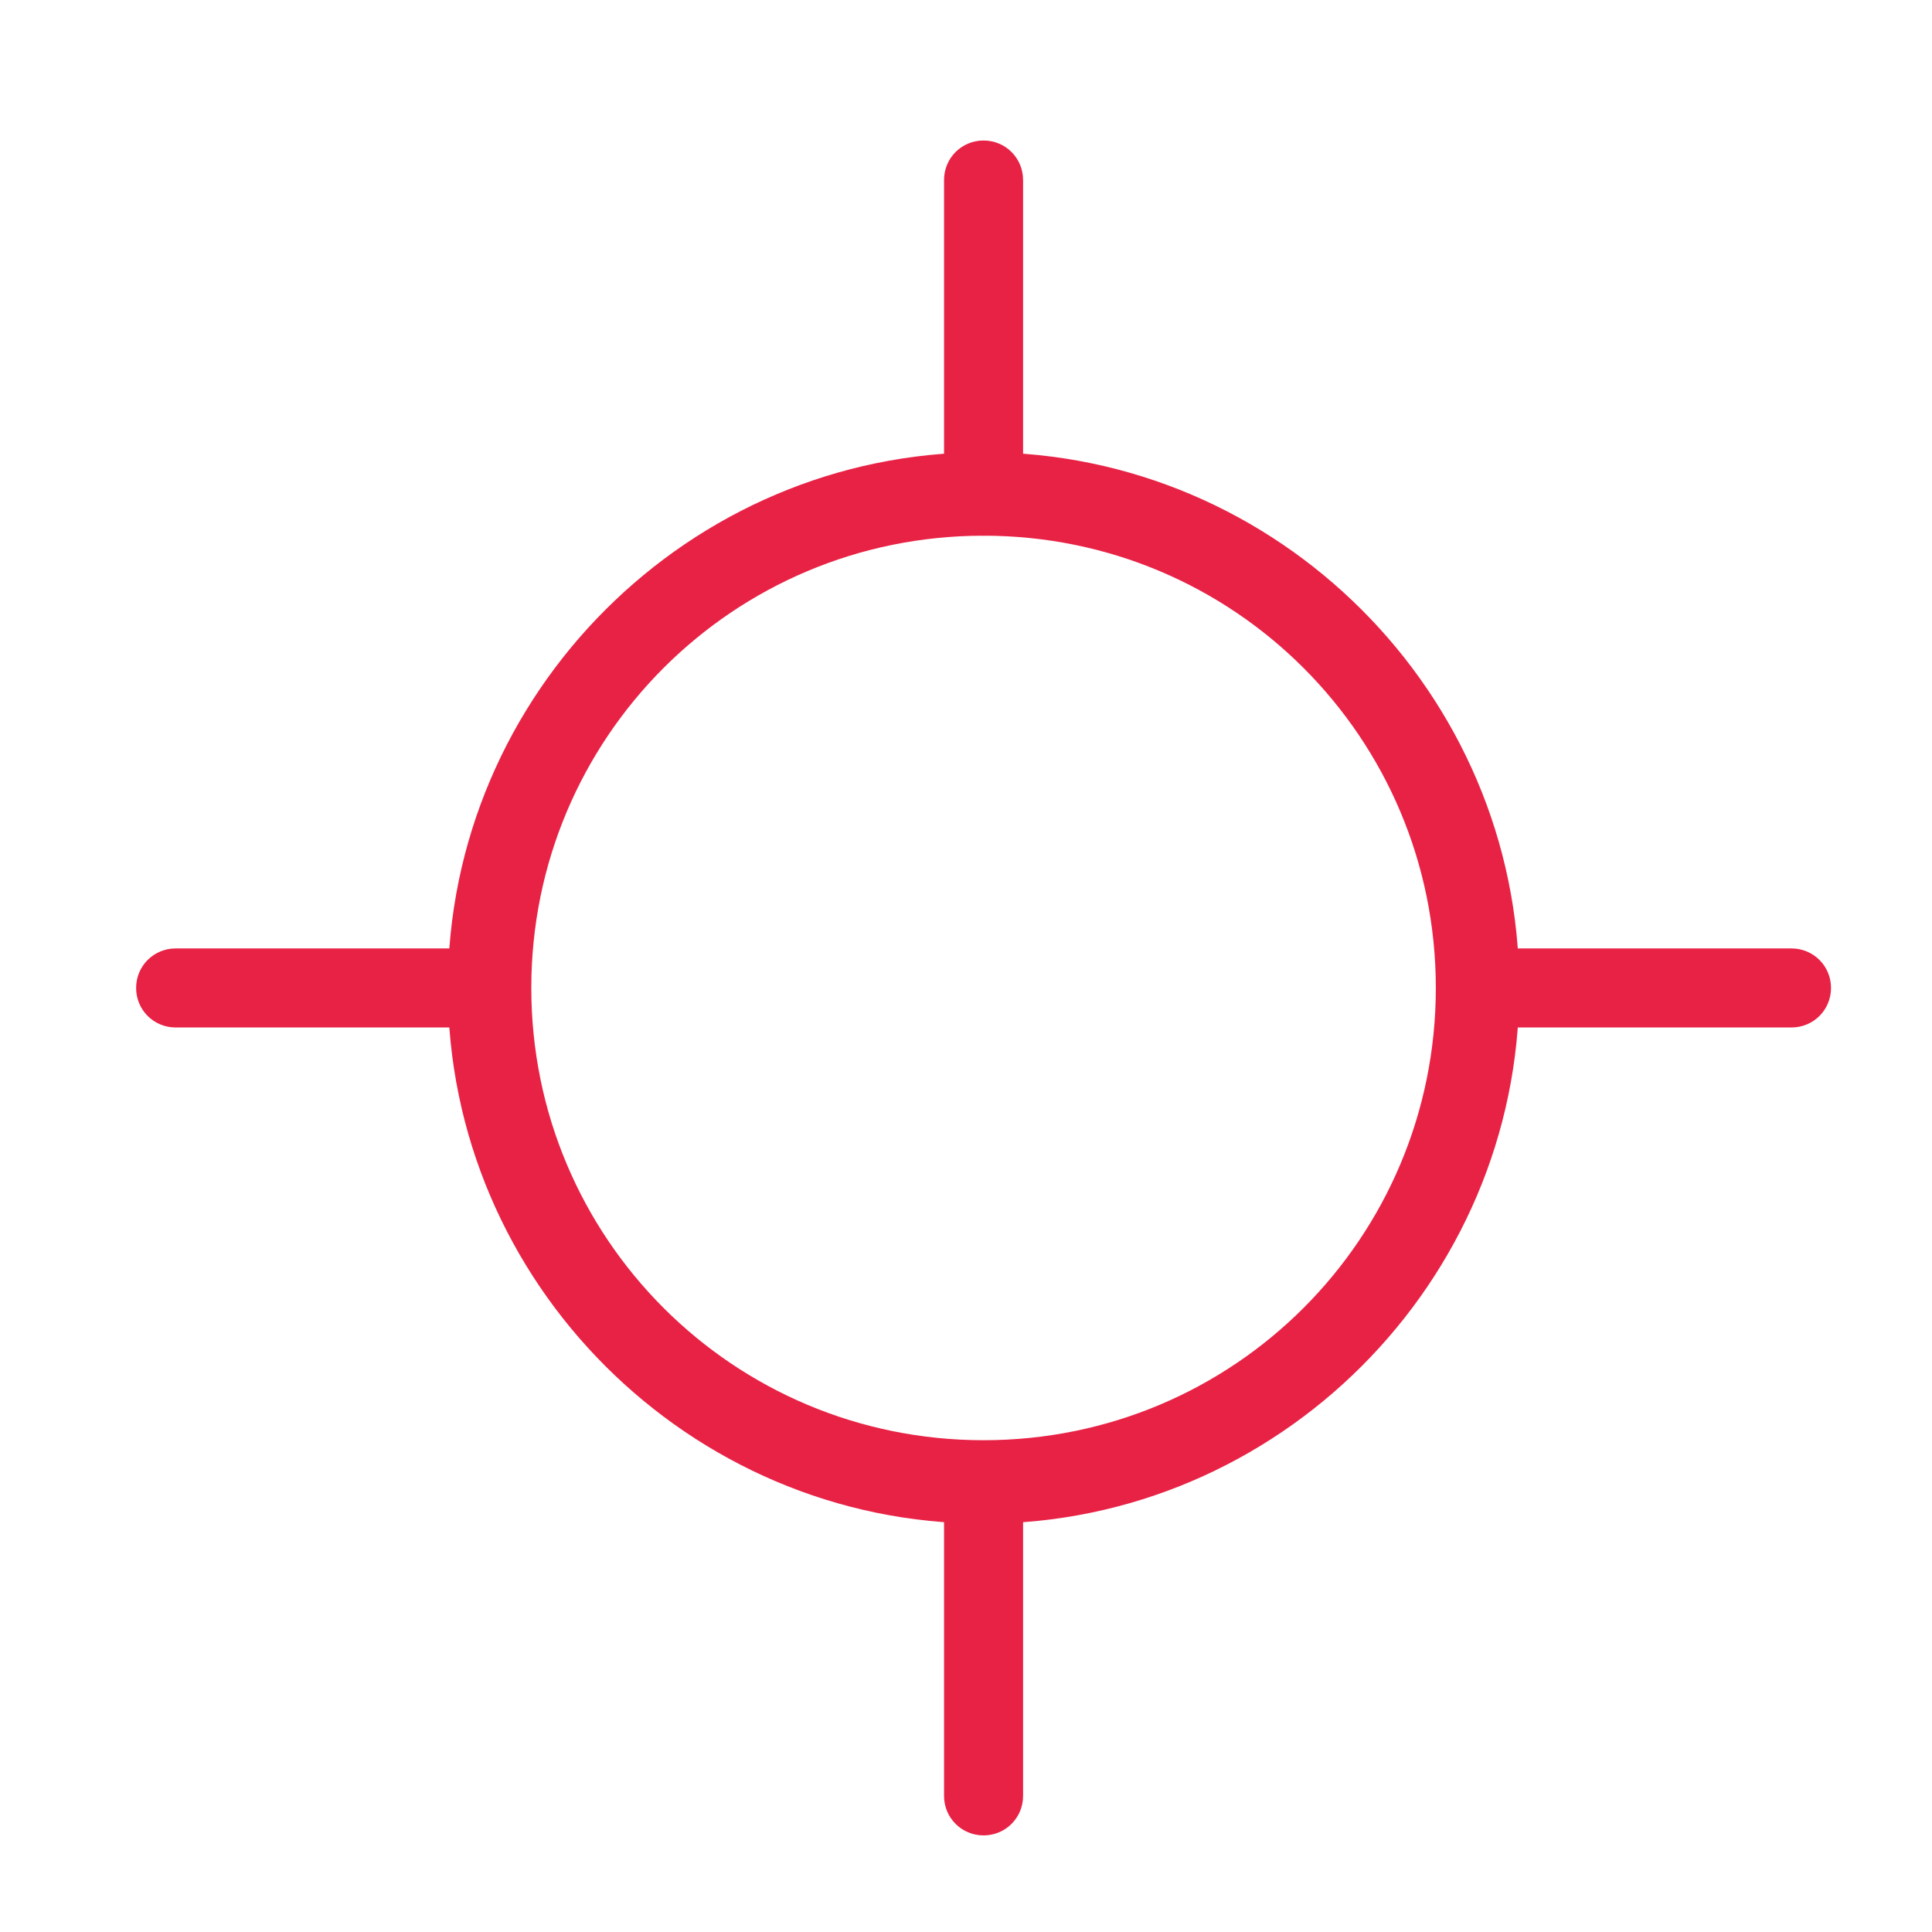 <?xml version="1.0" encoding="utf-8"?>
<!-- Generator: Adobe Illustrator 19.2.1, SVG Export Plug-In . SVG Version: 6.00 Build 0)  -->
<svg version="1.1" id="Layer_1" xmlns="http://www.w3.org/2000/svg" xmlns:xlink="http://www.w3.org/1999/xlink" x="0px" y="0px"
	 viewBox="0 0 44 44" style="enable-background:new 0 0 44 44;" xml:space="preserve">
<style type="text/css">
	.st0{fill:#E82245;}
</style>
<g>
	<g>
		<path class="st0" d="M22.4,34.7c-6.7,0-12.2-5.5-12.2-12.2s5.5-12.2,12.2-12.2s12.2,5.5,12.2,12.2S29.1,34.7,22.4,34.7z
			 M22.4,12.2c-5.7,0-10.3,4.6-10.3,10.3s4.6,10.3,10.3,10.3s10.3-4.6,10.3-10.3S28.1,12.2,22.4,12.2z"/>
	</g>
	<g>
		<path class="st0" d="M11.1,23.4H4c-0.5,0-0.9-0.4-0.9-0.9s0.4-0.9,0.9-0.9h7.1c0.5,0,0.9,0.4,0.9,0.9C12.1,23,11.6,23.4,11.1,23.4
			z"/>
	</g>
	<g>
		<path class="st0" d="M40.8,23.4h-7.1c-0.5,0-0.9-0.4-0.9-0.9s0.4-0.9,0.9-0.9h7.1c0.5,0,0.9,0.4,0.9,0.9
			C41.7,23,41.3,23.4,40.8,23.4z"/>
	</g>
	<g>
		<path class="st0" d="M22.4,12.2c-0.5,0-0.9-0.4-0.9-0.9V4.1c0-0.5,0.4-0.9,0.9-0.9s0.9,0.4,0.9,0.9v7.1
			C23.3,11.8,22.9,12.2,22.4,12.2z"/>
	</g>
	<g>
		<path class="st0" d="M22.4,41.8c-0.5,0-0.9-0.4-0.9-0.9v-7.1c0-0.5,0.4-0.9,0.9-0.9s0.9,0.4,0.9,0.9v7.1
			C23.3,41.4,22.9,41.8,22.4,41.8z"/>
	</g>
</g>
</svg>

